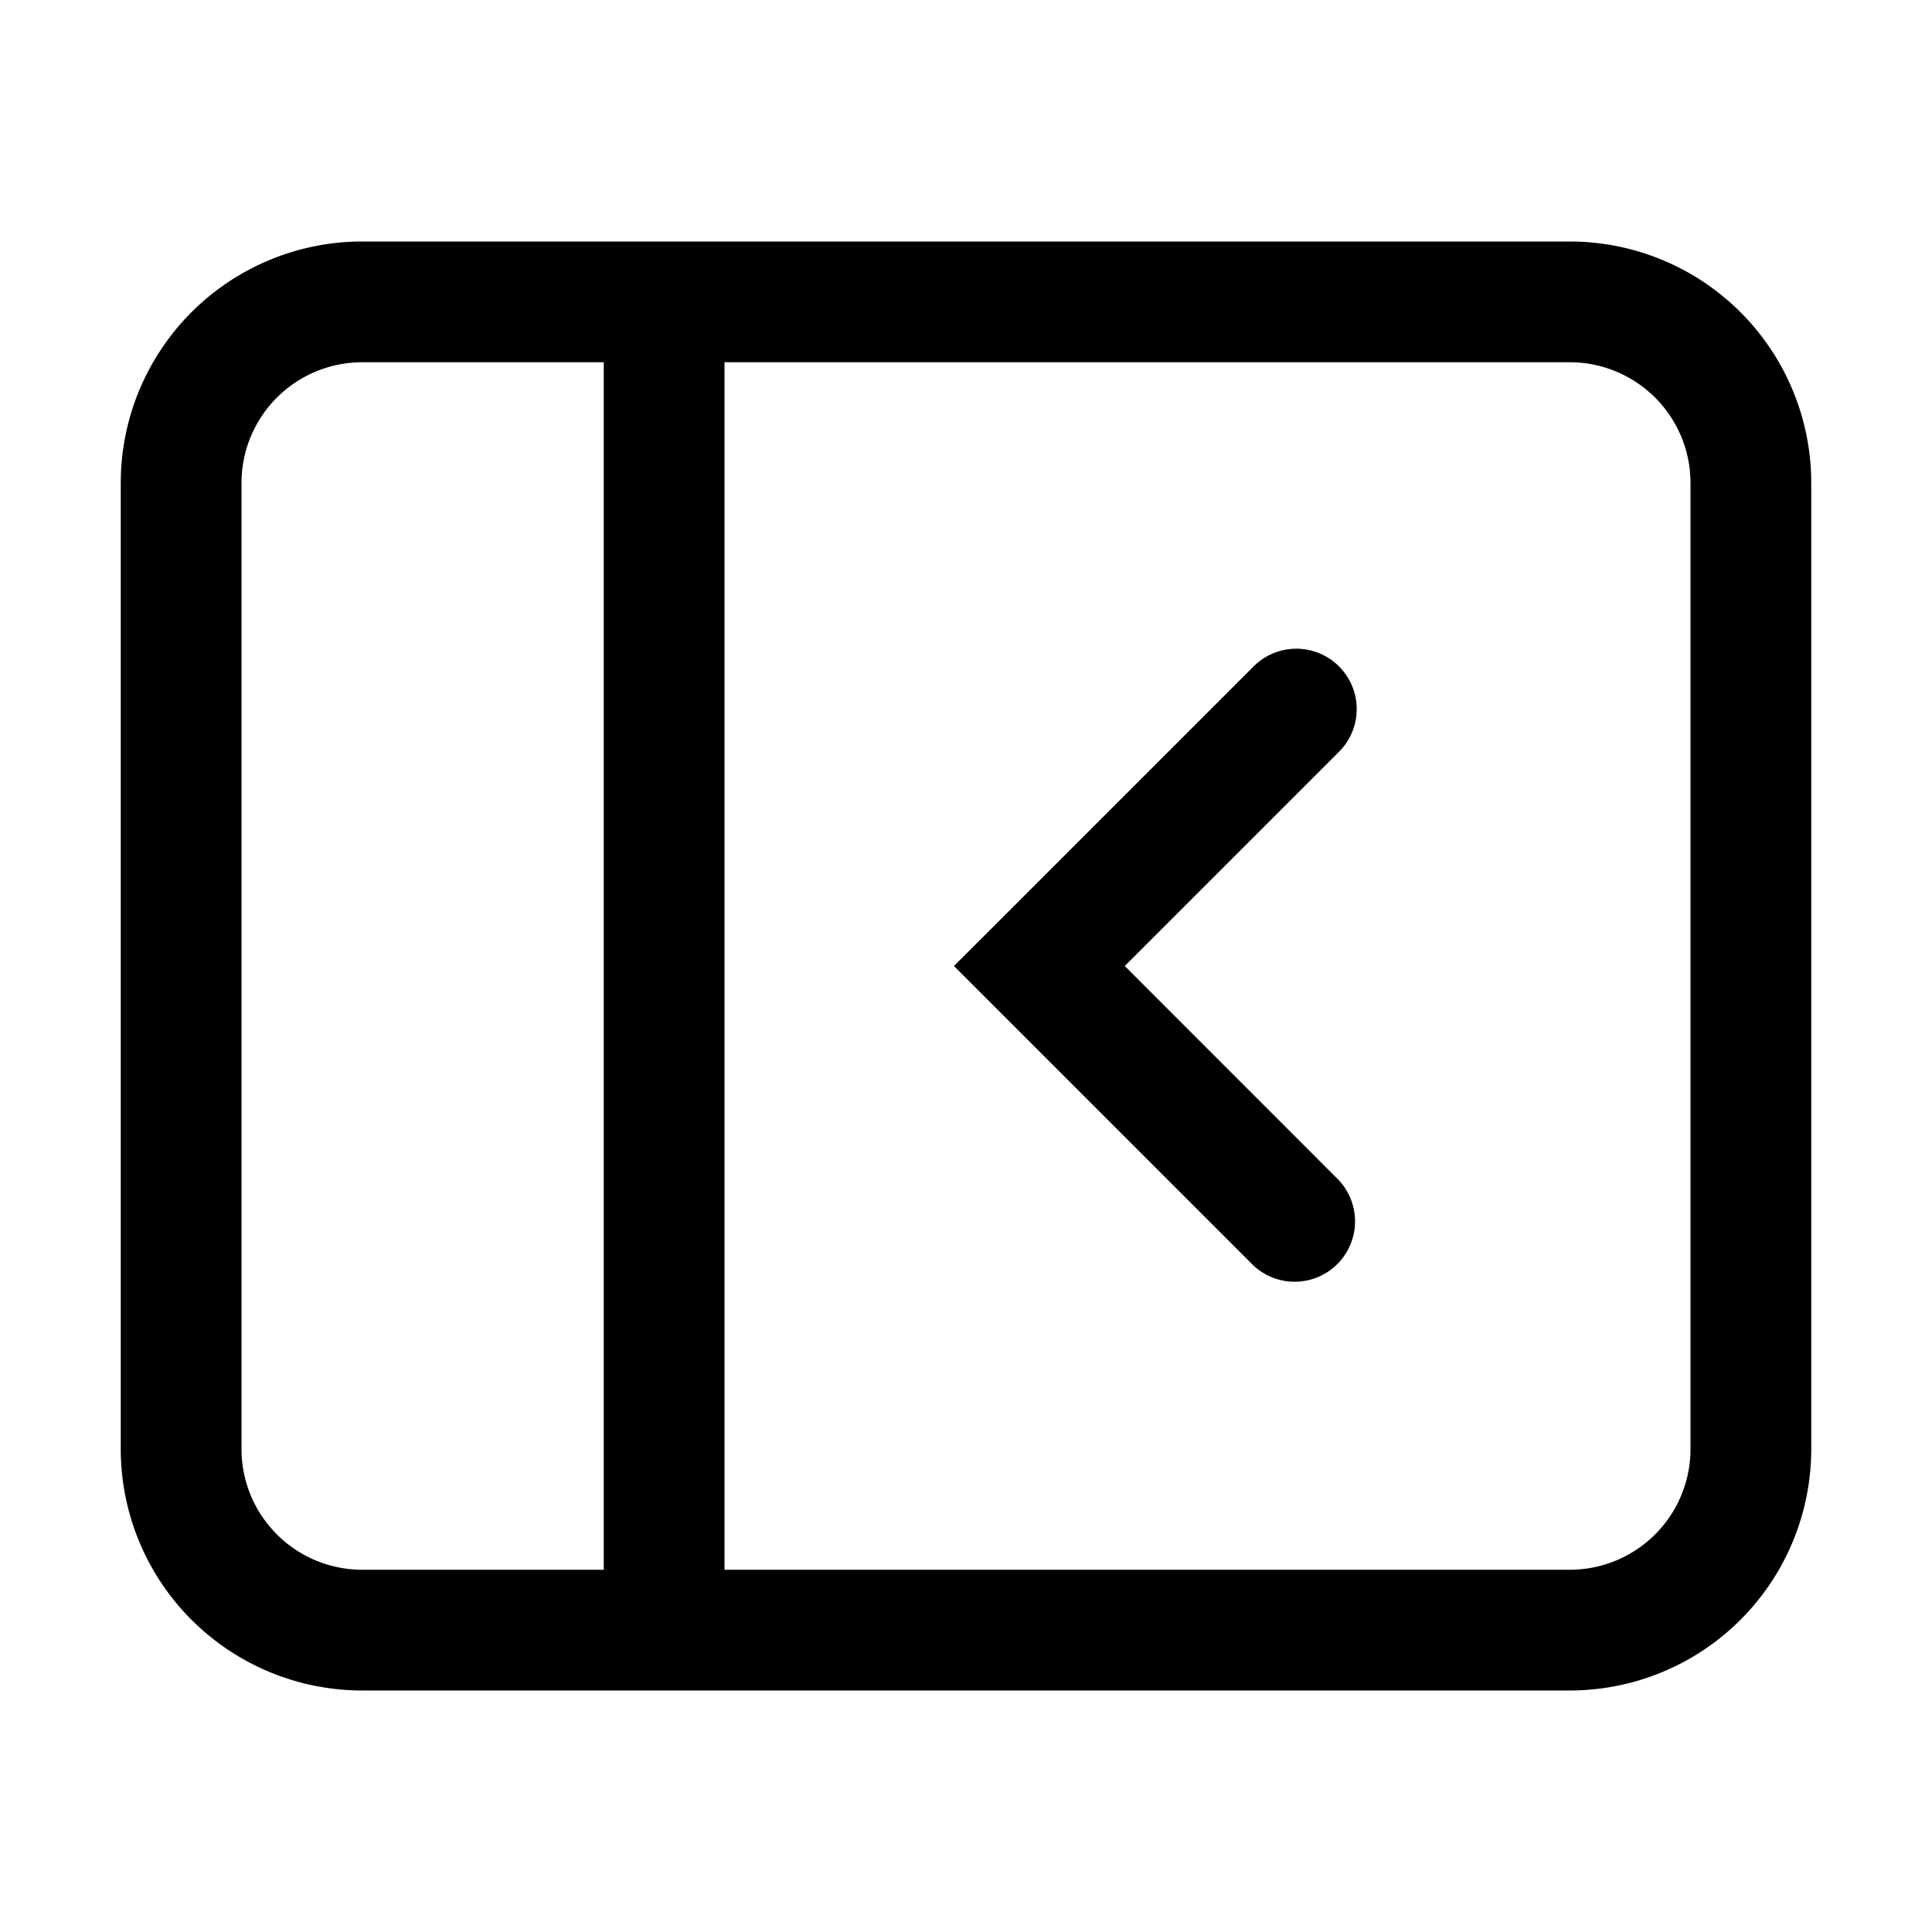<svg xmlns="http://www.w3.org/2000/svg" width="16" height="16" viewBox="0 0 16 16"><path fill="currentColor" fill-rule="evenodd" d="M13 3H6v10h7a1 1 0 001-1V4a1 1 0 00-1-1M3 3h2v10H3a1 1 0 01-1-1V4a1 1 0 011-1m0-1a2 2 0 00-2 2v8a2 2 0 002 2h10a2 2 0 002-2V4a2 2 0 00-2-2zm8.083 4.232a.5.5 0 10-.707-.707L8.255 7.646 7.9 8l.354.354 2.12 2.12a.5.5 0 00.708-.706L9.315 8z" clip-rule="evenodd"/></svg>